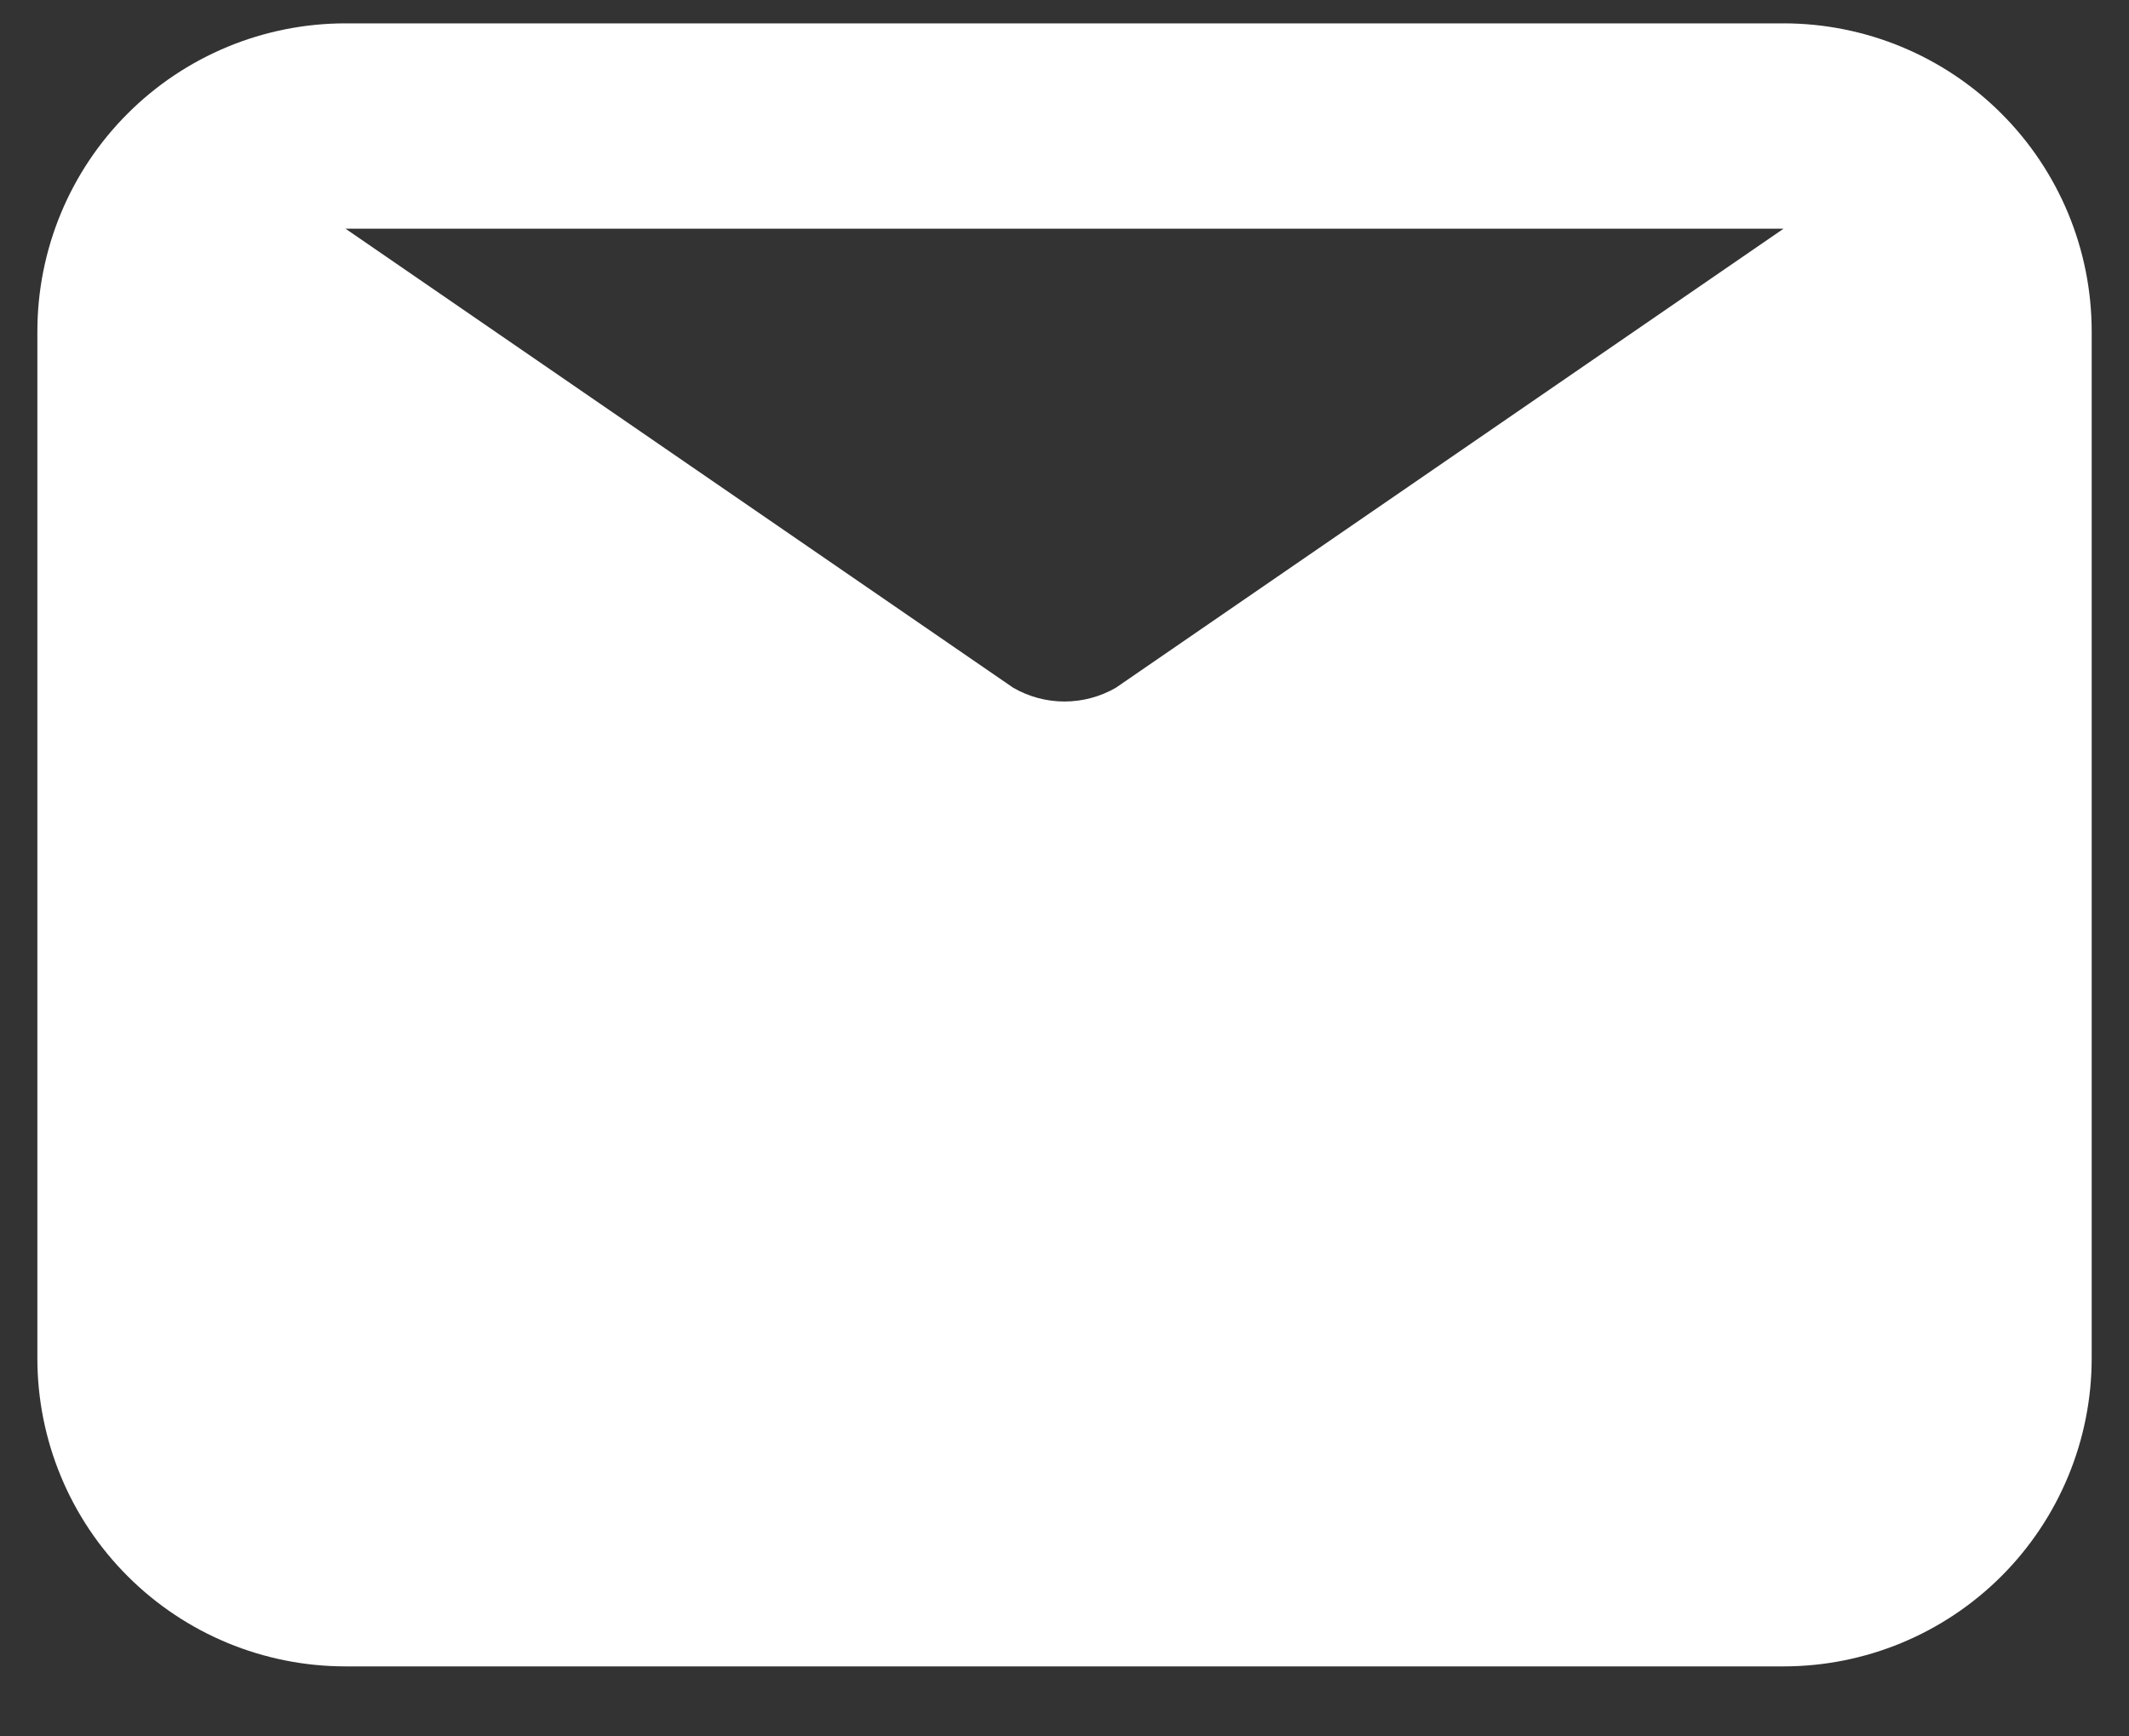 <svg width="38" height="31" viewBox="0 0 38 31" fill="none" xmlns="http://www.w3.org/2000/svg">
<rect x="0" y="0" width="38" height="31" fill="#333333" stroke="none"/>
<g clip-path="url(#clip0_129_605)">
<path d="M31.834 0.417H6.167C4.708 0.417 3.309 0.996 2.278 2.028C1.246 3.059 0.667 4.458 0.667 5.917V24.25C0.667 25.709 1.246 27.108 2.278 28.139C3.309 29.171 4.708 29.75 6.167 29.75H31.834C33.292 29.75 34.691 29.171 35.723 28.139C36.754 27.108 37.334 25.709 37.334 24.25V5.917C37.334 4.458 36.754 3.059 35.723 2.028C34.691 0.996 33.292 0.417 31.834 0.417ZM31.834 4.083L19.917 12.278C19.638 12.439 19.322 12.524 19 12.524C18.678 12.524 18.362 12.439 18.084 12.278L6.167 4.083H31.834Z" fill="white"/>
</g>
<defs>
<clipPath id="clip0_129_605">
<rect width="38" height="30" fill="white" transform="translate(0 0.083)"/>
</clipPath>
</defs>
</svg>
